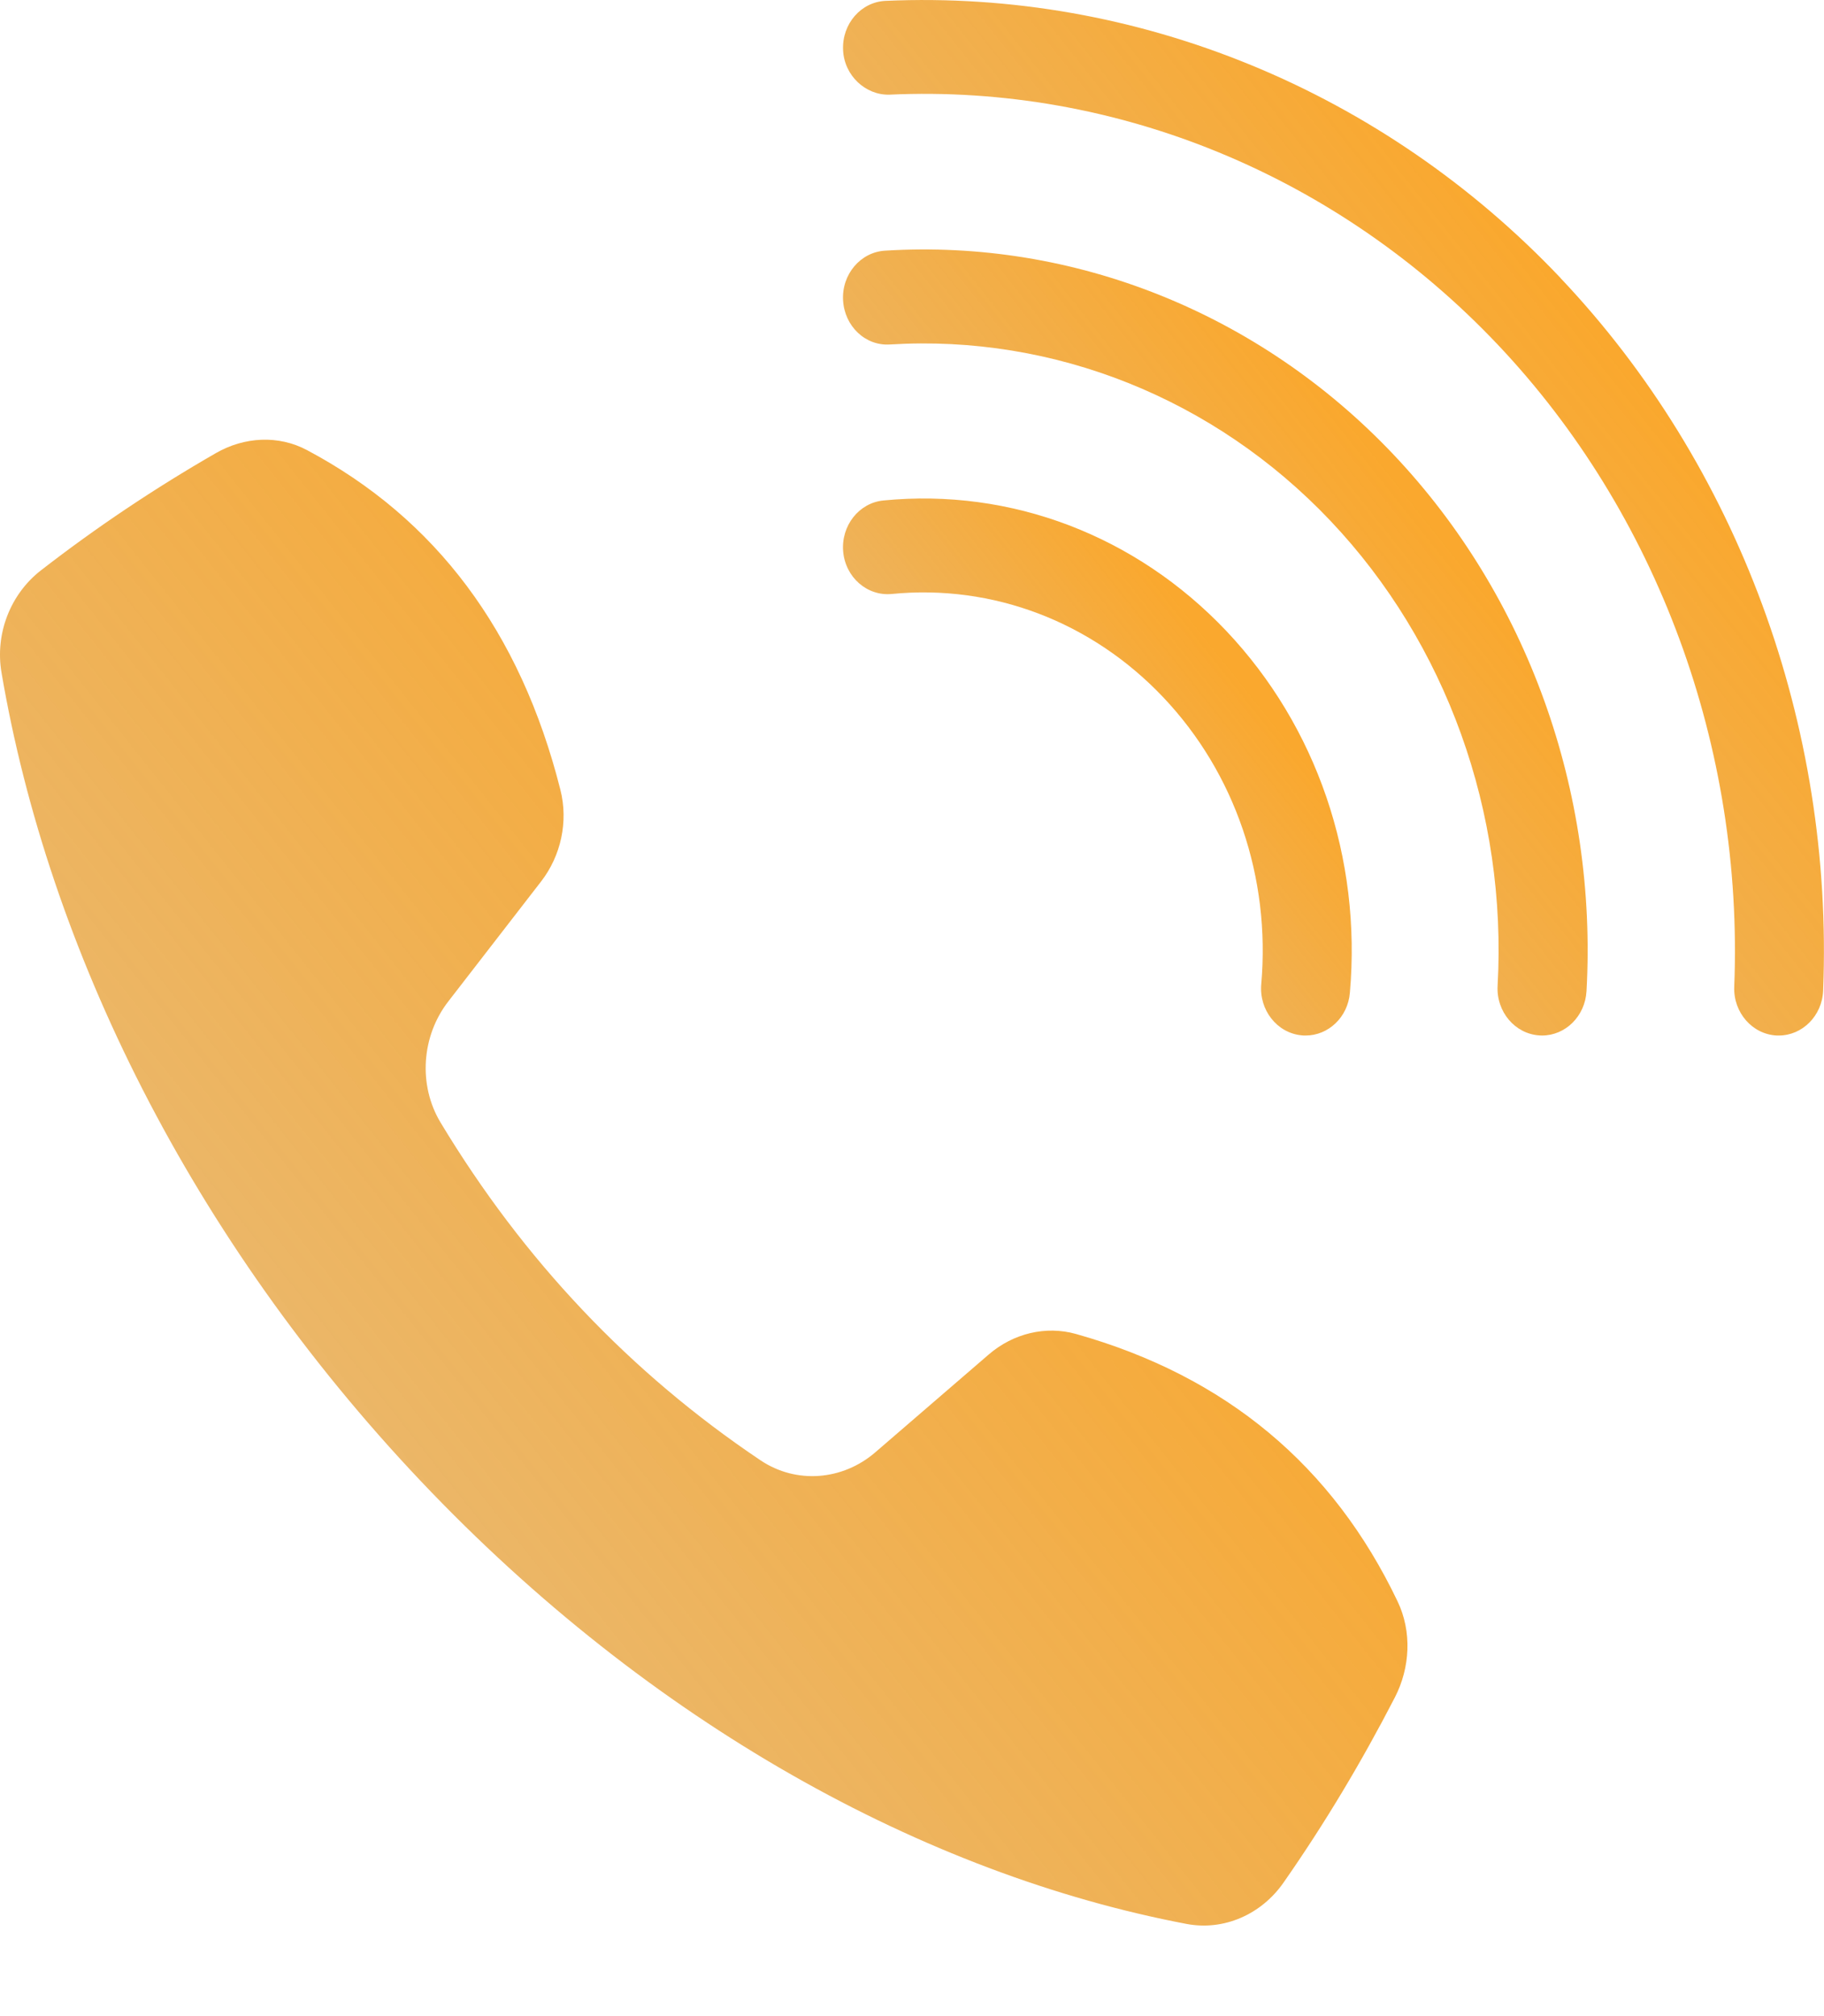 <svg width="19" height="21" viewBox="0 0 19 21" fill="none" xmlns="http://www.w3.org/2000/svg">
<path d="M11.209 13.895C10.893 13.806 10.555 13.889 10.301 14.107L9.117 15.128C8.777 15.421 8.295 15.46 7.924 15.212C6.565 14.3 5.453 13.126 4.589 11.692C4.354 11.301 4.391 10.791 4.669 10.432L5.636 9.182C5.843 8.915 5.922 8.558 5.837 8.225C5.42 6.573 4.535 5.399 3.199 4.689C2.9 4.529 2.544 4.55 2.25 4.719C1.615 5.084 1.006 5.491 0.425 5.942C0.109 6.188 -0.054 6.6 0.016 7.008C0.507 9.888 1.993 12.903 4.384 15.428C6.776 17.953 9.633 19.522 12.361 20.04C12.748 20.113 13.139 19.942 13.371 19.608C13.799 18.995 14.184 18.351 14.529 17.682C14.69 17.371 14.709 16.995 14.558 16.68C13.885 15.27 12.774 14.336 11.209 13.895L11.209 13.895Z" fill="url(#paint0_linear_853_914)"/>
<path d="M16.256 2.896C14.407 0.945 11.845 -0.108 9.225 0.009C8.969 0.02 8.771 0.248 8.782 0.518C8.792 0.788 9.018 0.993 9.264 0.986C11.63 0.877 13.935 1.83 15.6 3.588C17.265 5.346 18.164 7.784 18.065 10.277C18.054 10.546 18.253 10.774 18.509 10.786C18.515 10.786 18.522 10.786 18.529 10.786C18.775 10.786 18.981 10.58 18.991 10.318C19.101 7.552 18.104 4.847 16.255 2.896L16.256 2.896Z" fill="url(#paint1_linear_853_914)"/>
<path d="M9.218 2.611C8.962 2.627 8.767 2.859 8.782 3.128C8.797 3.398 9.015 3.606 9.272 3.588C10.979 3.483 12.652 4.151 13.859 5.425C15.066 6.699 15.701 8.464 15.6 10.268C15.585 10.537 15.78 10.769 16.036 10.785C16.045 10.785 16.054 10.786 16.063 10.786C16.307 10.786 16.511 10.585 16.526 10.325C16.642 8.243 15.909 6.205 14.515 4.734C13.121 3.262 11.188 2.488 9.218 2.611L9.218 2.611Z" fill="url(#paint2_linear_853_914)"/>
<path d="M13.557 10.784C13.571 10.786 13.586 10.786 13.6 10.786C13.837 10.786 14.039 10.596 14.061 10.343C14.185 8.941 13.716 7.567 12.774 6.572C11.832 5.578 10.531 5.082 9.202 5.213C8.947 5.238 8.76 5.476 8.783 5.745C8.807 6.014 9.033 6.211 9.288 6.187C10.341 6.083 11.372 6.476 12.118 7.264C12.865 8.052 13.236 9.141 13.138 10.252C13.115 10.521 13.302 10.759 13.557 10.784L13.557 10.784Z" fill="url(#paint3_linear_853_914)"/>
<defs>
<linearGradient id="paint0_linear_853_914" x1="7.331" y1="4.58" x2="-29.037" y2="33.5" gradientUnits="userSpaceOnUse">
<stop stop-color="#FAA82E"/>
<stop offset="1" stop-color="#979797" stop-opacity="0"/>
</linearGradient>
<linearGradient id="paint1_linear_853_914" x1="13.89" y1="-7.14027e-07" x2="-11.456" y2="20.156" gradientUnits="userSpaceOnUse">
<stop stop-color="#FAA82E"/>
<stop offset="1" stop-color="#979797" stop-opacity="0"/>
</linearGradient>
<linearGradient id="paint2_linear_853_914" x1="12.659" y1="2.599" x2="-6.579" y2="17.898" gradientUnits="userSpaceOnUse">
<stop stop-color="#FAA82E"/>
<stop offset="1" stop-color="#979797" stop-opacity="0"/>
</linearGradient>
<linearGradient id="paint3_linear_853_914" x1="11.431" y1="5.192" x2="-1.714" y2="15.646" gradientUnits="userSpaceOnUse">
<stop stop-color="#FAA82E"/>
<stop offset="1" stop-color="#979797" stop-opacity="0"/>
</linearGradient>
</defs>
</svg>
